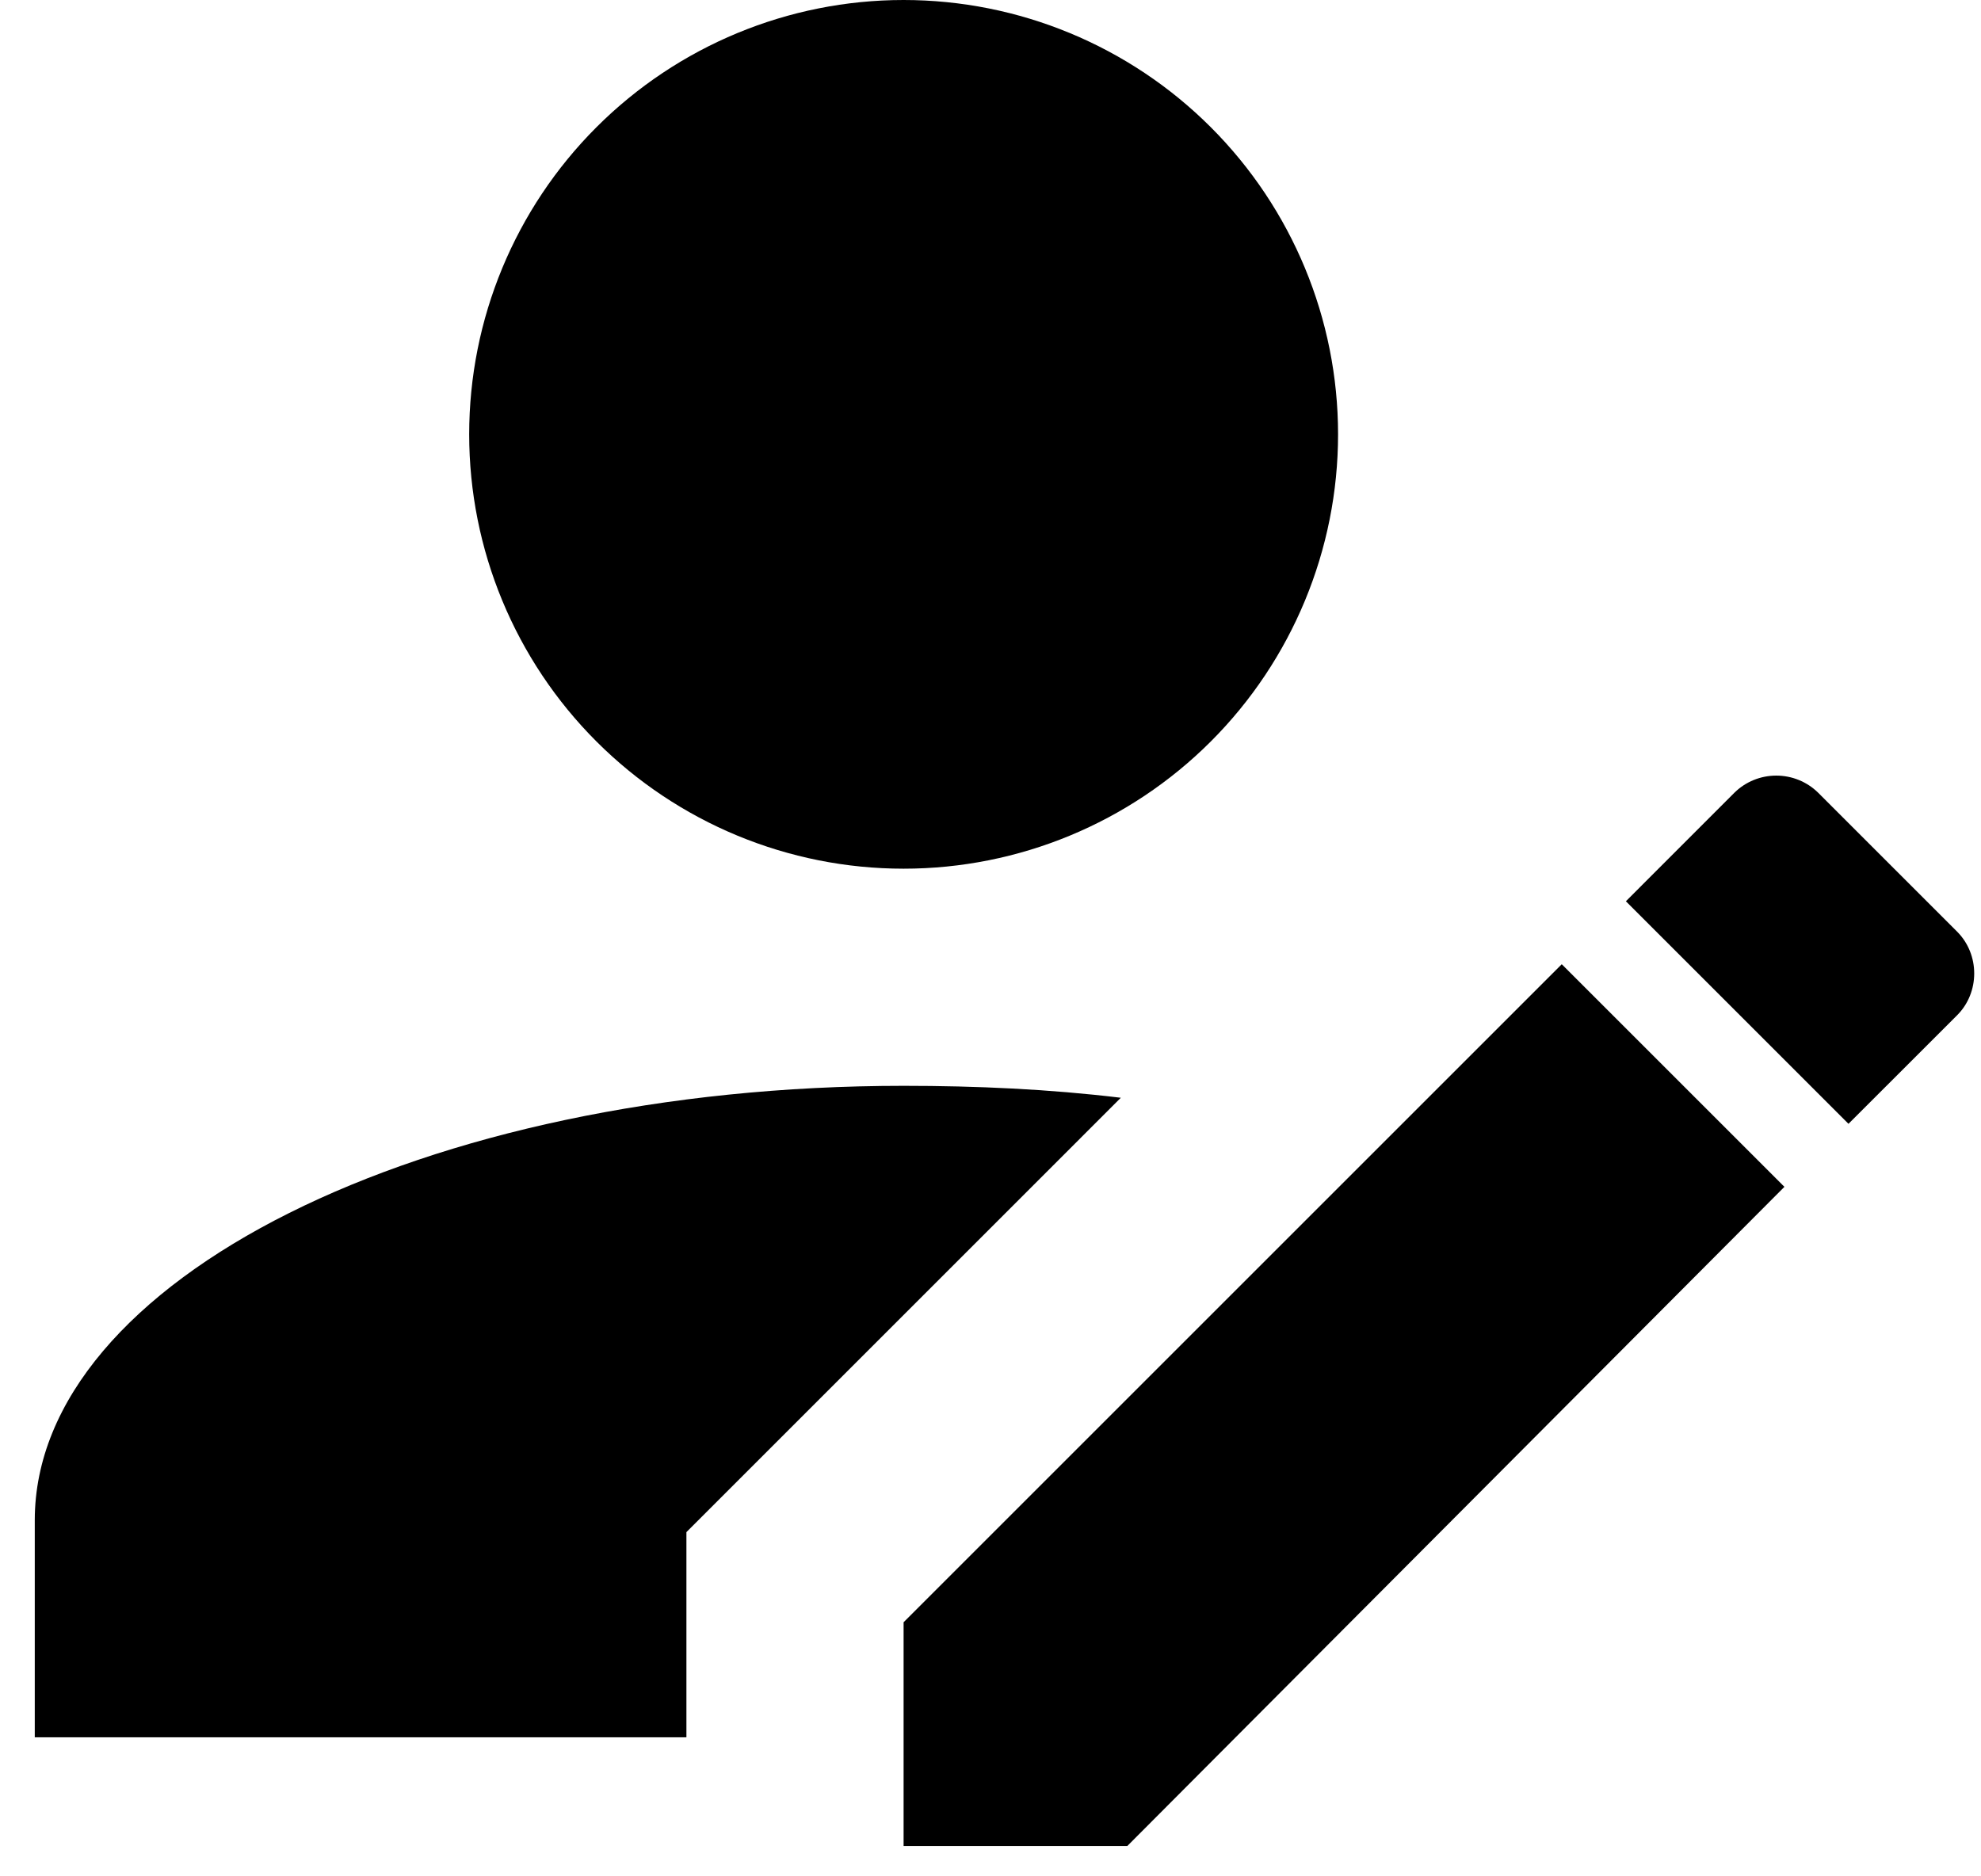 <svg width="38" height="36" viewBox="0 0 38 36" fill="none" xmlns="http://www.w3.org/2000/svg">
<path d="M37.542 19.479L35.458 21.562L31.188 17.292L33.271 15.208C33.485 14.998 33.773 14.881 34.073 14.881C34.373 14.881 34.661 14.998 34.875 15.208L37.542 17.875C37.979 18.312 37.979 19.042 37.542 19.479ZM17.333 31.125L29.958 18.5L34.229 22.771L21.625 35.417H17.333V31.125ZM17.333 20.833C8.125 20.833 0.667 24.562 0.667 29.167V33.333H13.167V29.396L21.5 21.062C20.125 20.896 18.729 20.833 17.333 20.833ZM17.333 0C15.123 0 13.004 0.878 11.441 2.441C9.878 4.004 9 6.123 9 8.333C9 10.543 9.878 12.663 11.441 14.226C13.004 15.789 15.123 16.667 17.333 16.667C19.543 16.667 21.663 15.789 23.226 14.226C24.789 12.663 25.667 10.543 25.667 8.333C25.667 6.123 24.789 4.004 23.226 2.441C21.663 0.878 19.543 0 17.333 0Z" fill="black"/>
</svg>
